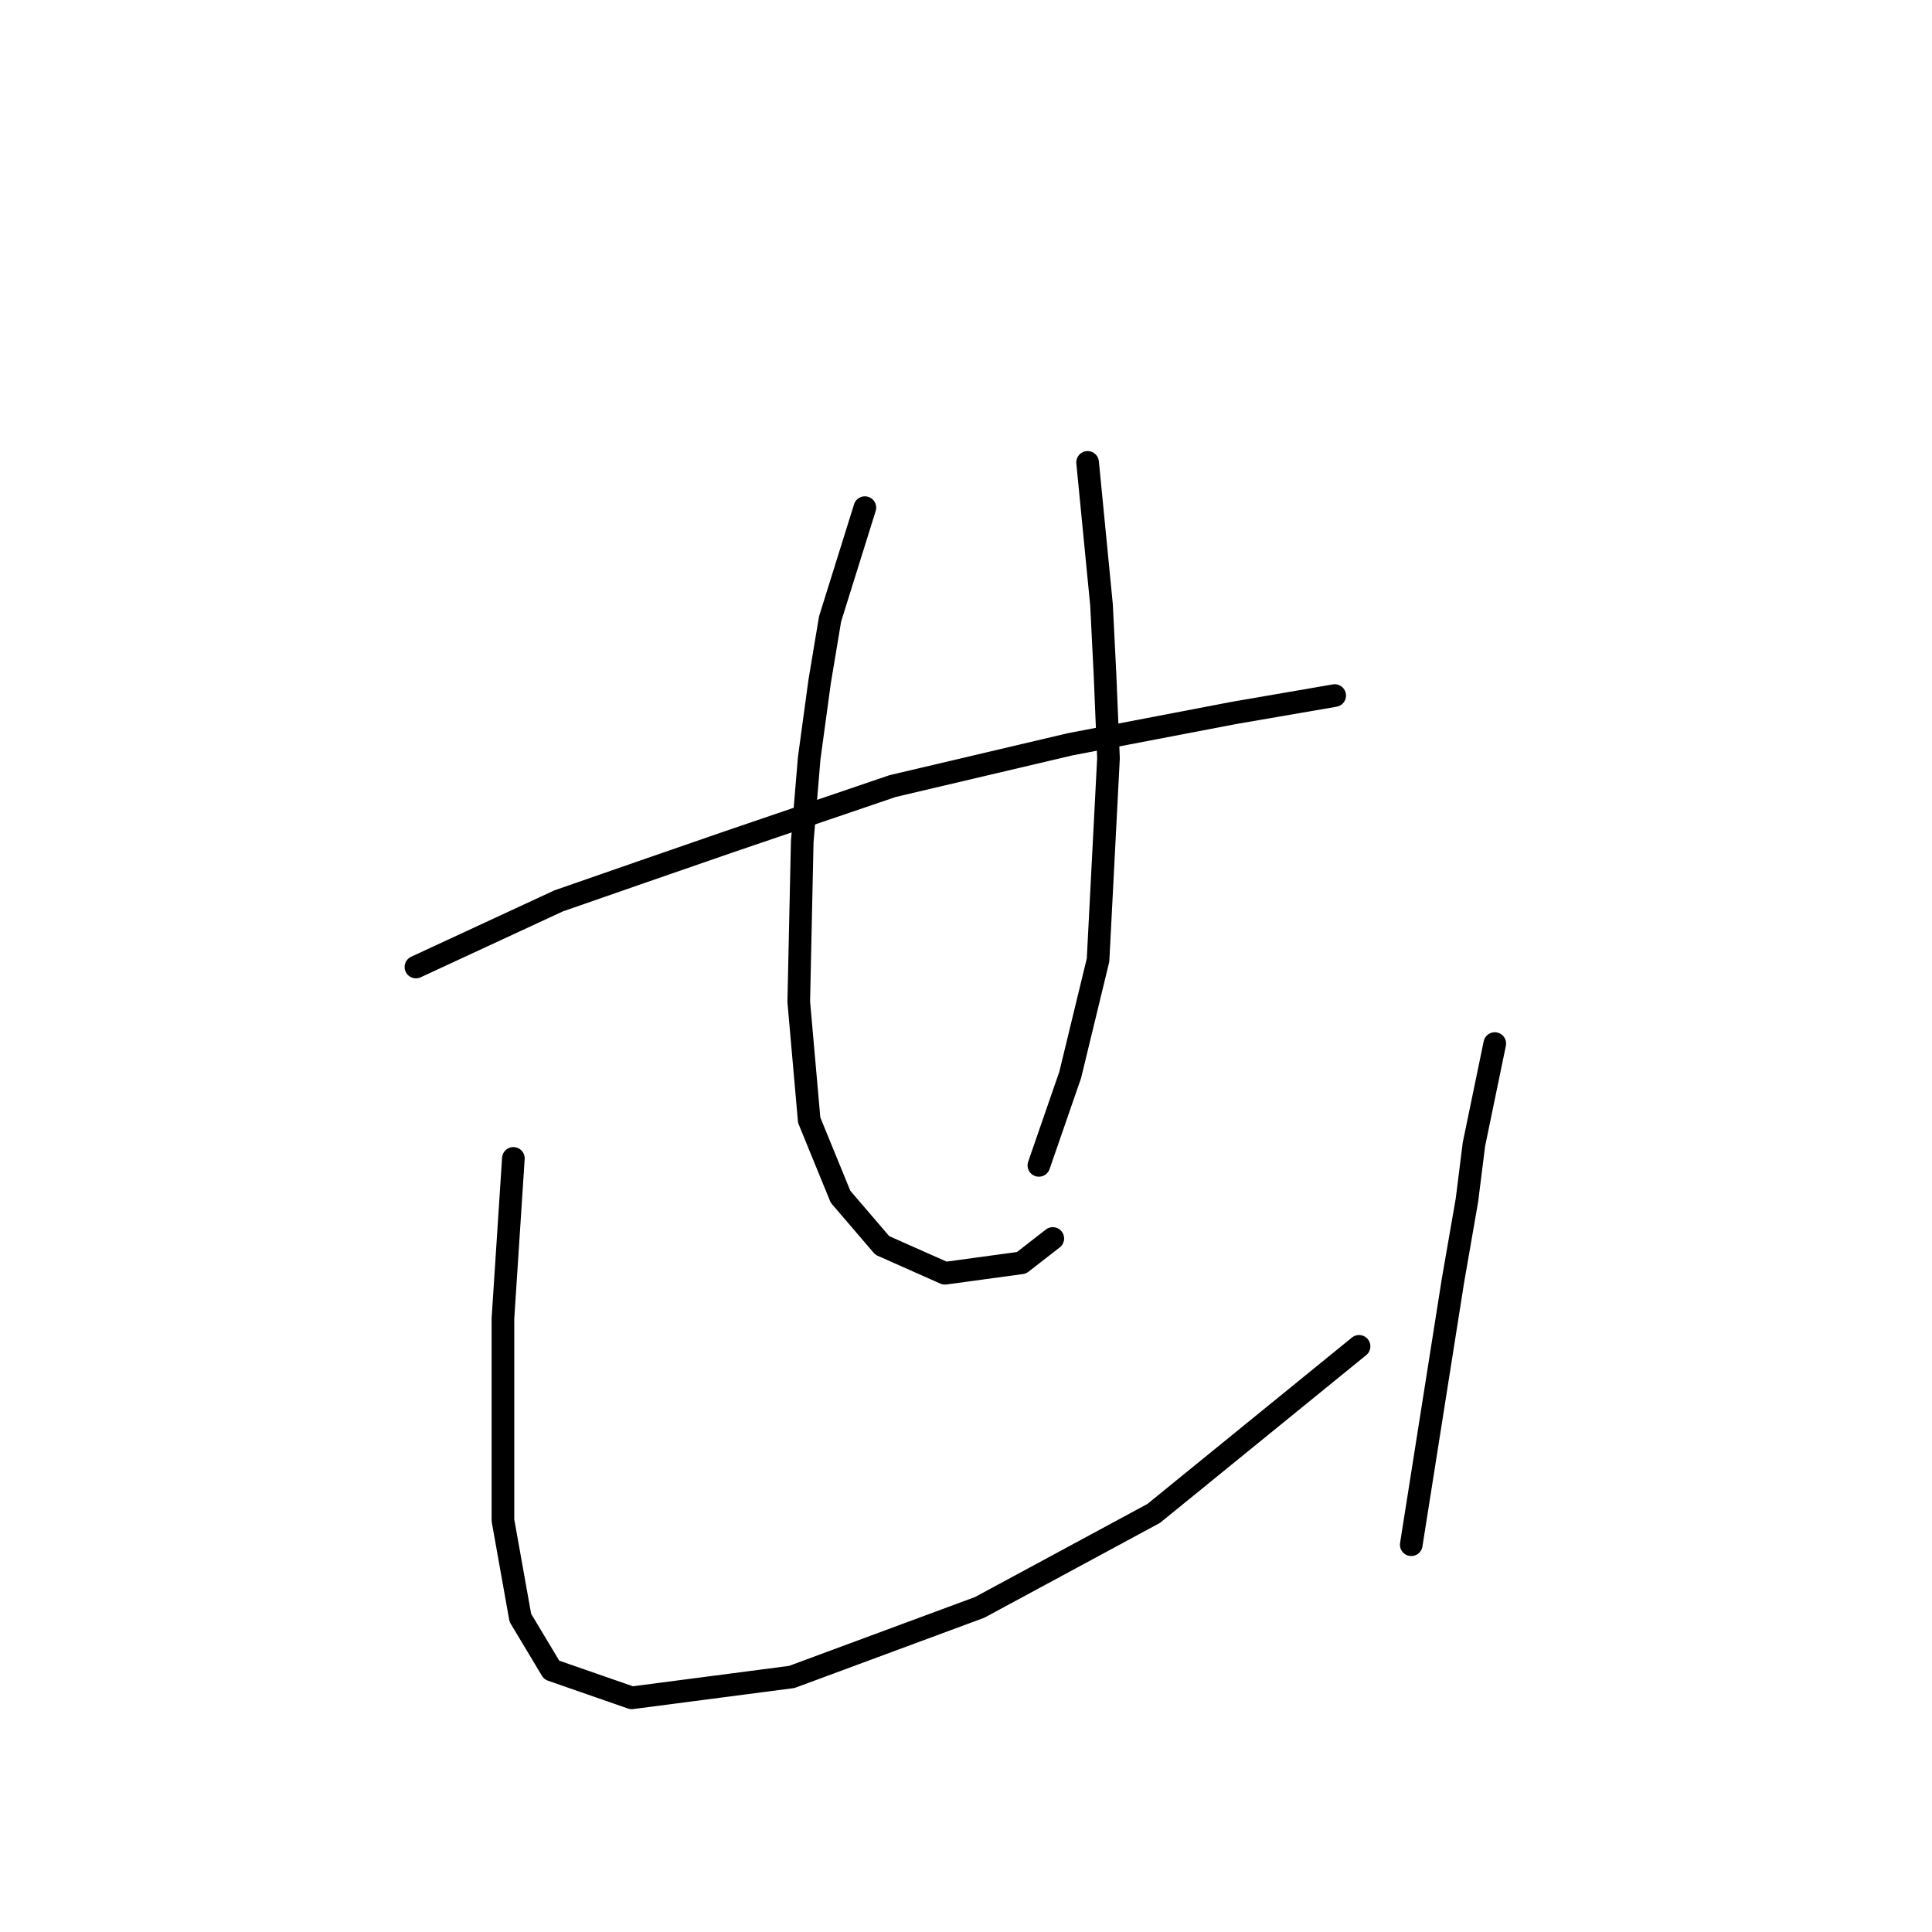 <?xml version="1.0" standalone="no"?>
    <svg width="256" height="256" xmlns="http://www.w3.org/2000/svg" version="1.1">
    <polyline stroke="black" stroke-width="3" stroke-linecap="round" fill="transparent" stroke-linejoin="round" points="55.113 128.134 74.02 119.372 84.626 115.683 96.616 111.533 118.289 104.155 141.807 98.621 163.481 94.471 176.854 92.165 176.854 92.165 " />
        <polyline stroke="black" stroke-width="3" stroke-linecap="round" fill="transparent" stroke-linejoin="round" points="114.6 67.264 109.989 82.02 108.605 90.321 107.222 100.466 106.3 111.533 105.839 132.745 107.222 148.424 111.372 158.569 116.906 165.025 125.206 168.714 135.352 167.331 139.502 164.103 139.502 164.103 " />
        <polyline stroke="black" stroke-width="3" stroke-linecap="round" fill="transparent" stroke-linejoin="round" points="144.113 61.269 145.958 80.176 146.419 89.398 146.88 100.466 145.497 127.212 141.807 142.429 137.657 154.419 137.657 154.419 " />
        <polyline stroke="black" stroke-width="3" stroke-linecap="round" fill="transparent" stroke-linejoin="round" points="68.025 153.496 66.642 174.709 66.642 184.854 66.642 193.616 66.642 201.455 68.948 214.367 73.098 221.284 83.704 224.973 104.916 222.206 129.818 212.983 152.875 200.533 180.082 178.398 180.082 178.398 " />
        <polyline stroke="black" stroke-width="3" stroke-linecap="round" fill="transparent" stroke-linejoin="round" points="198.066 138.279 195.299 151.652 194.377 159.03 192.533 169.636 186.999 204.683 186.999 204.683 " />
        </svg>